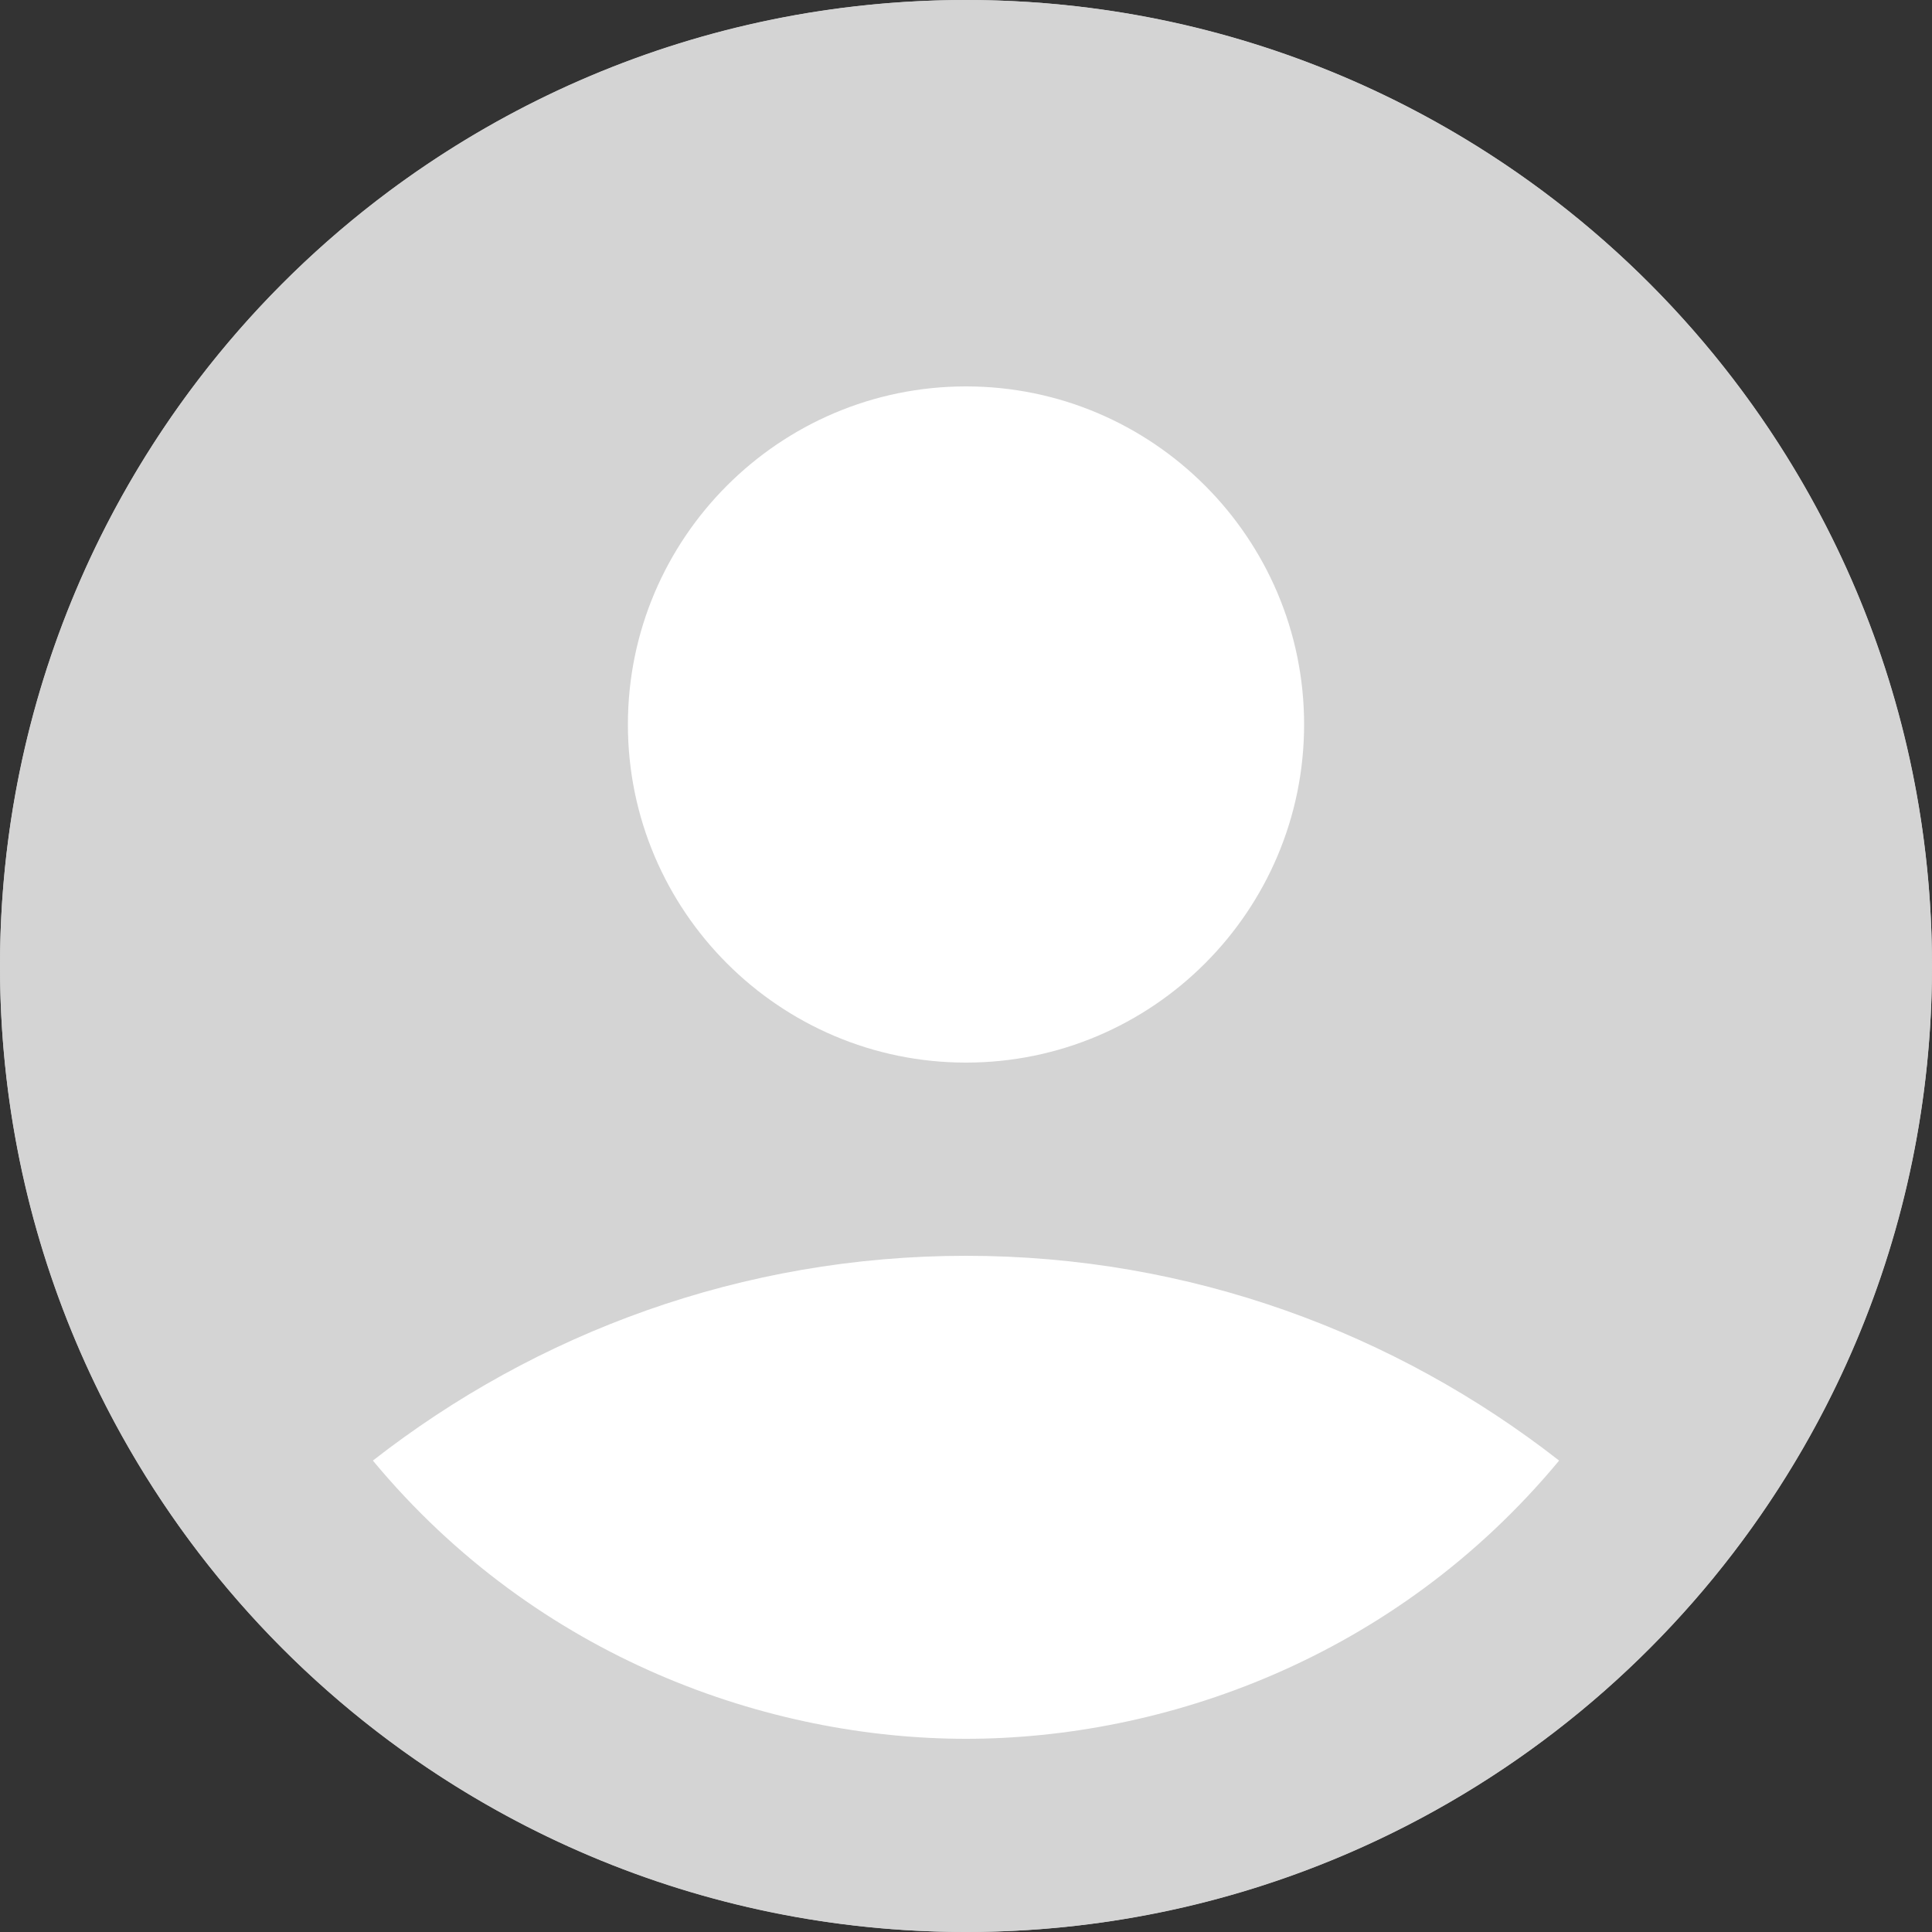 <svg width="40" height="40" viewBox="0 0 40 40" fill="none" xmlns="http://www.w3.org/2000/svg">
<rect x="0" y="0" width="40" height="40" fill="#333333" stroke="none"/>
<g clipPath="url(#clip0_69_24485)">
<circle cx="20" cy="20" r="19.5" fill="white" stroke="#D4D4D4"/>
<circle cx="20" cy="20" r="19" stroke="#D4D4D4" strokeWidth="2"/>
<path d="M20 0C8.96 0 0 8.96 0 20C0 31.04 8.96 40 20 40C31.04 40 40 31.04 40 20C40 8.96 31.04 0 20 0ZM20 8C23.86 8 27 11.14 27 15C27 18.86 23.86 22 20 22C16.14 22 13 18.86 13 15C13 11.14 16.14 8 20 8ZM20 36C15.94 36 11.14 34.36 7.72 30.24C11.1 27.6 15.36 26 20 26C24.64 26 28.9 27.6 32.28 30.24C28.86 34.36 24.06 36 20 36Z" fill="#D4D4D4"/>
</g>
<defs>
<clipPath id="clip0_69_24485">
<rect width="40" height="40" fill="white"/>
</clipPath>
</defs>
</svg>
